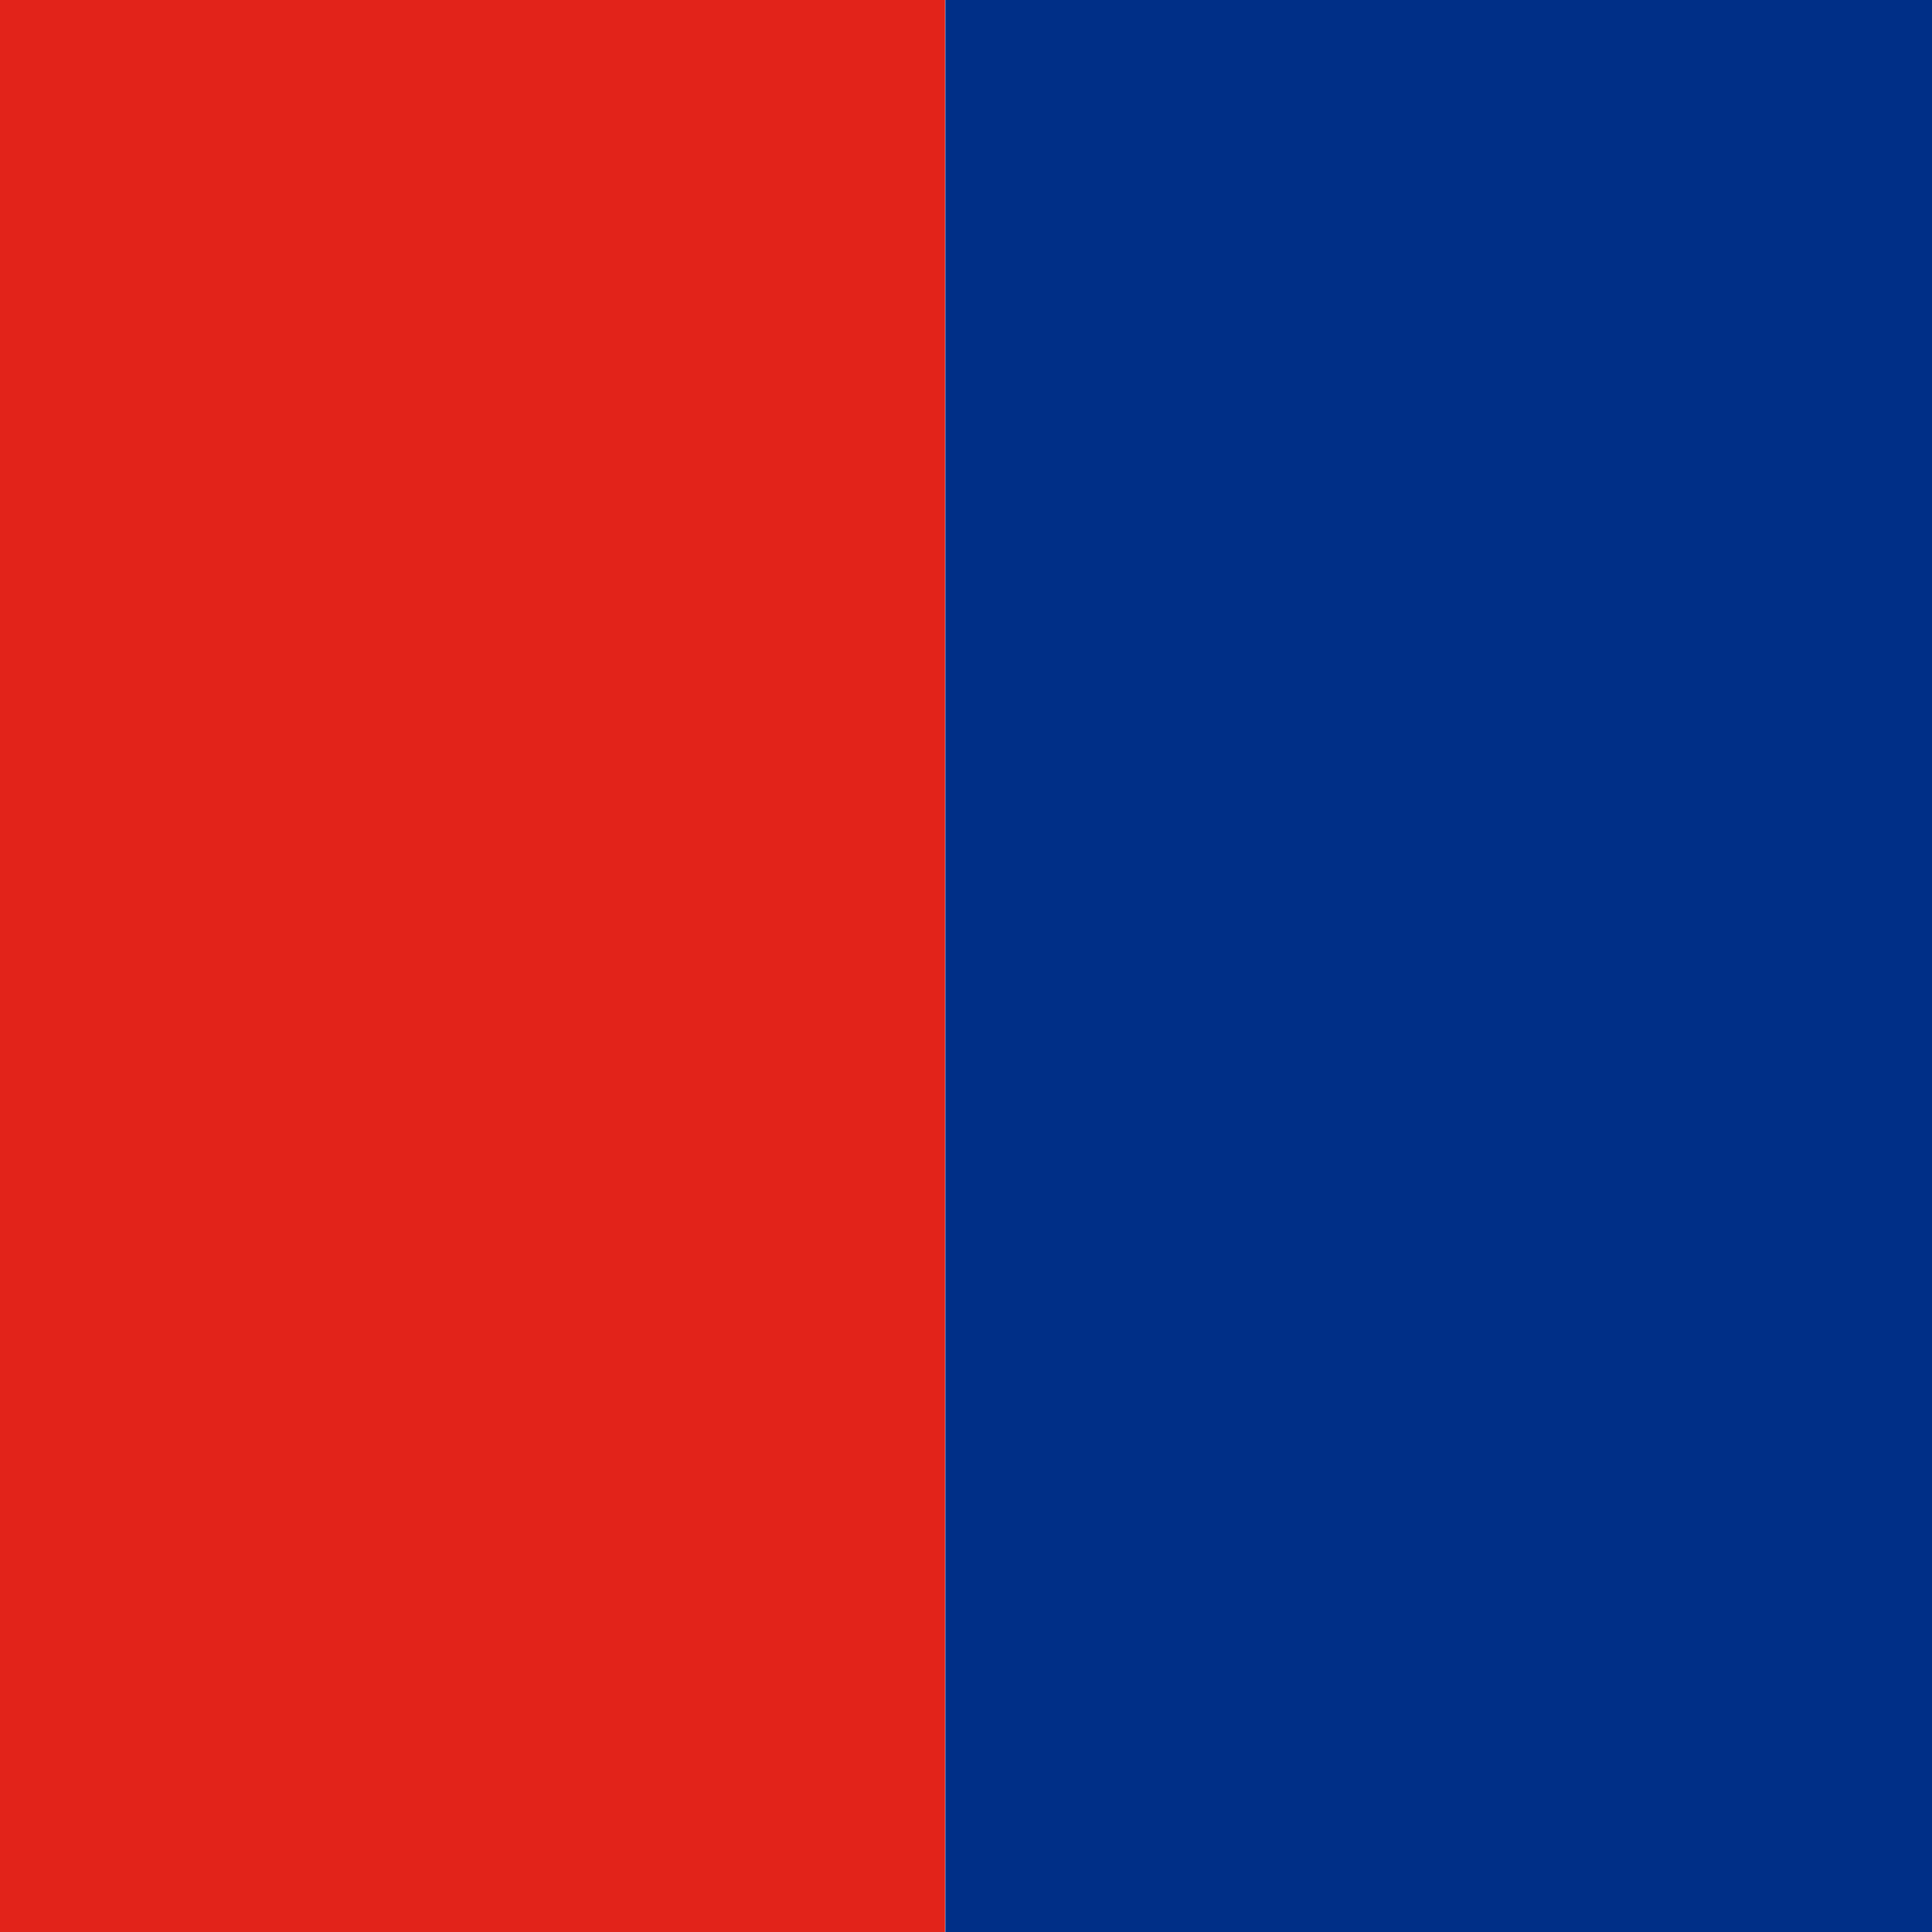 <?xml version="1.0" encoding="UTF-8" standalone="no"?>
<!-- Created with Inkscape (http://www.inkscape.org/) -->

<svg
   xmlns:dc="http://purl.org/dc/elements/1.1/"
   xmlns:cc="http://creativecommons.org/ns#"
   xmlns:rdf="http://www.w3.org/1999/02/22-rdf-syntax-ns#"
   xmlns:svg="http://www.w3.org/2000/svg"
   xmlns="http://www.w3.org/2000/svg"
   xmlns:sodipodi="http://sodipodi.sourceforge.net/DTD/sodipodi-0.dtd"
   xmlns:inkscape="http://www.inkscape.org/namespaces/inkscape"
   width="100mm"
   height="100mm"
   viewBox="0 0 354.331 354.331"
   id="svg5853"
   version="1.1"
   inkscape:version="0.91 r13725"
   sodipodi:docname="fondo_equipos.svg">
  <defs
     id="defs5855" />
  <sodipodi:namedview
     id="base"
     pagecolor="#ffffff"
     bordercolor="#666666"
     borderopacity="1.0"
     inkscape:pageopacity="0.0"
     inkscape:pageshadow="2"
     inkscape:zoom="0.7"
     inkscape:cx="85.212326"
     inkscape:cy="264.06102"
     inkscape:document-units="px"
     inkscape:current-layer="layer1"
     showgrid="false"
     showborder="true"
     inkscape:window-width="1366"
     inkscape:window-height="705"
     inkscape:window-x="-8"
     inkscape:window-y="32"
     inkscape:window-maximized="1" />
  <g
     inkscape:label="Capa 1"
     inkscape:groupmode="layer"
     id="layer1"
     transform="translate(0,-698.032)">
    <g
       id="g5869"
       transform="matrix(-2.352,0,0,0.638,357.143,696.749)">
      <rect
         id="rect3"
         height="578.094"
         width="78.131"
         x="0"
         style="fill:#002f87"
         y="-2.399" />
      <rect
         id="rect5"
         height="578.094"
         width="78.548"
         x="78.157"
         style="fill:#e2231a"
         y="-2.399" />
    </g>
  </g>
</svg>
